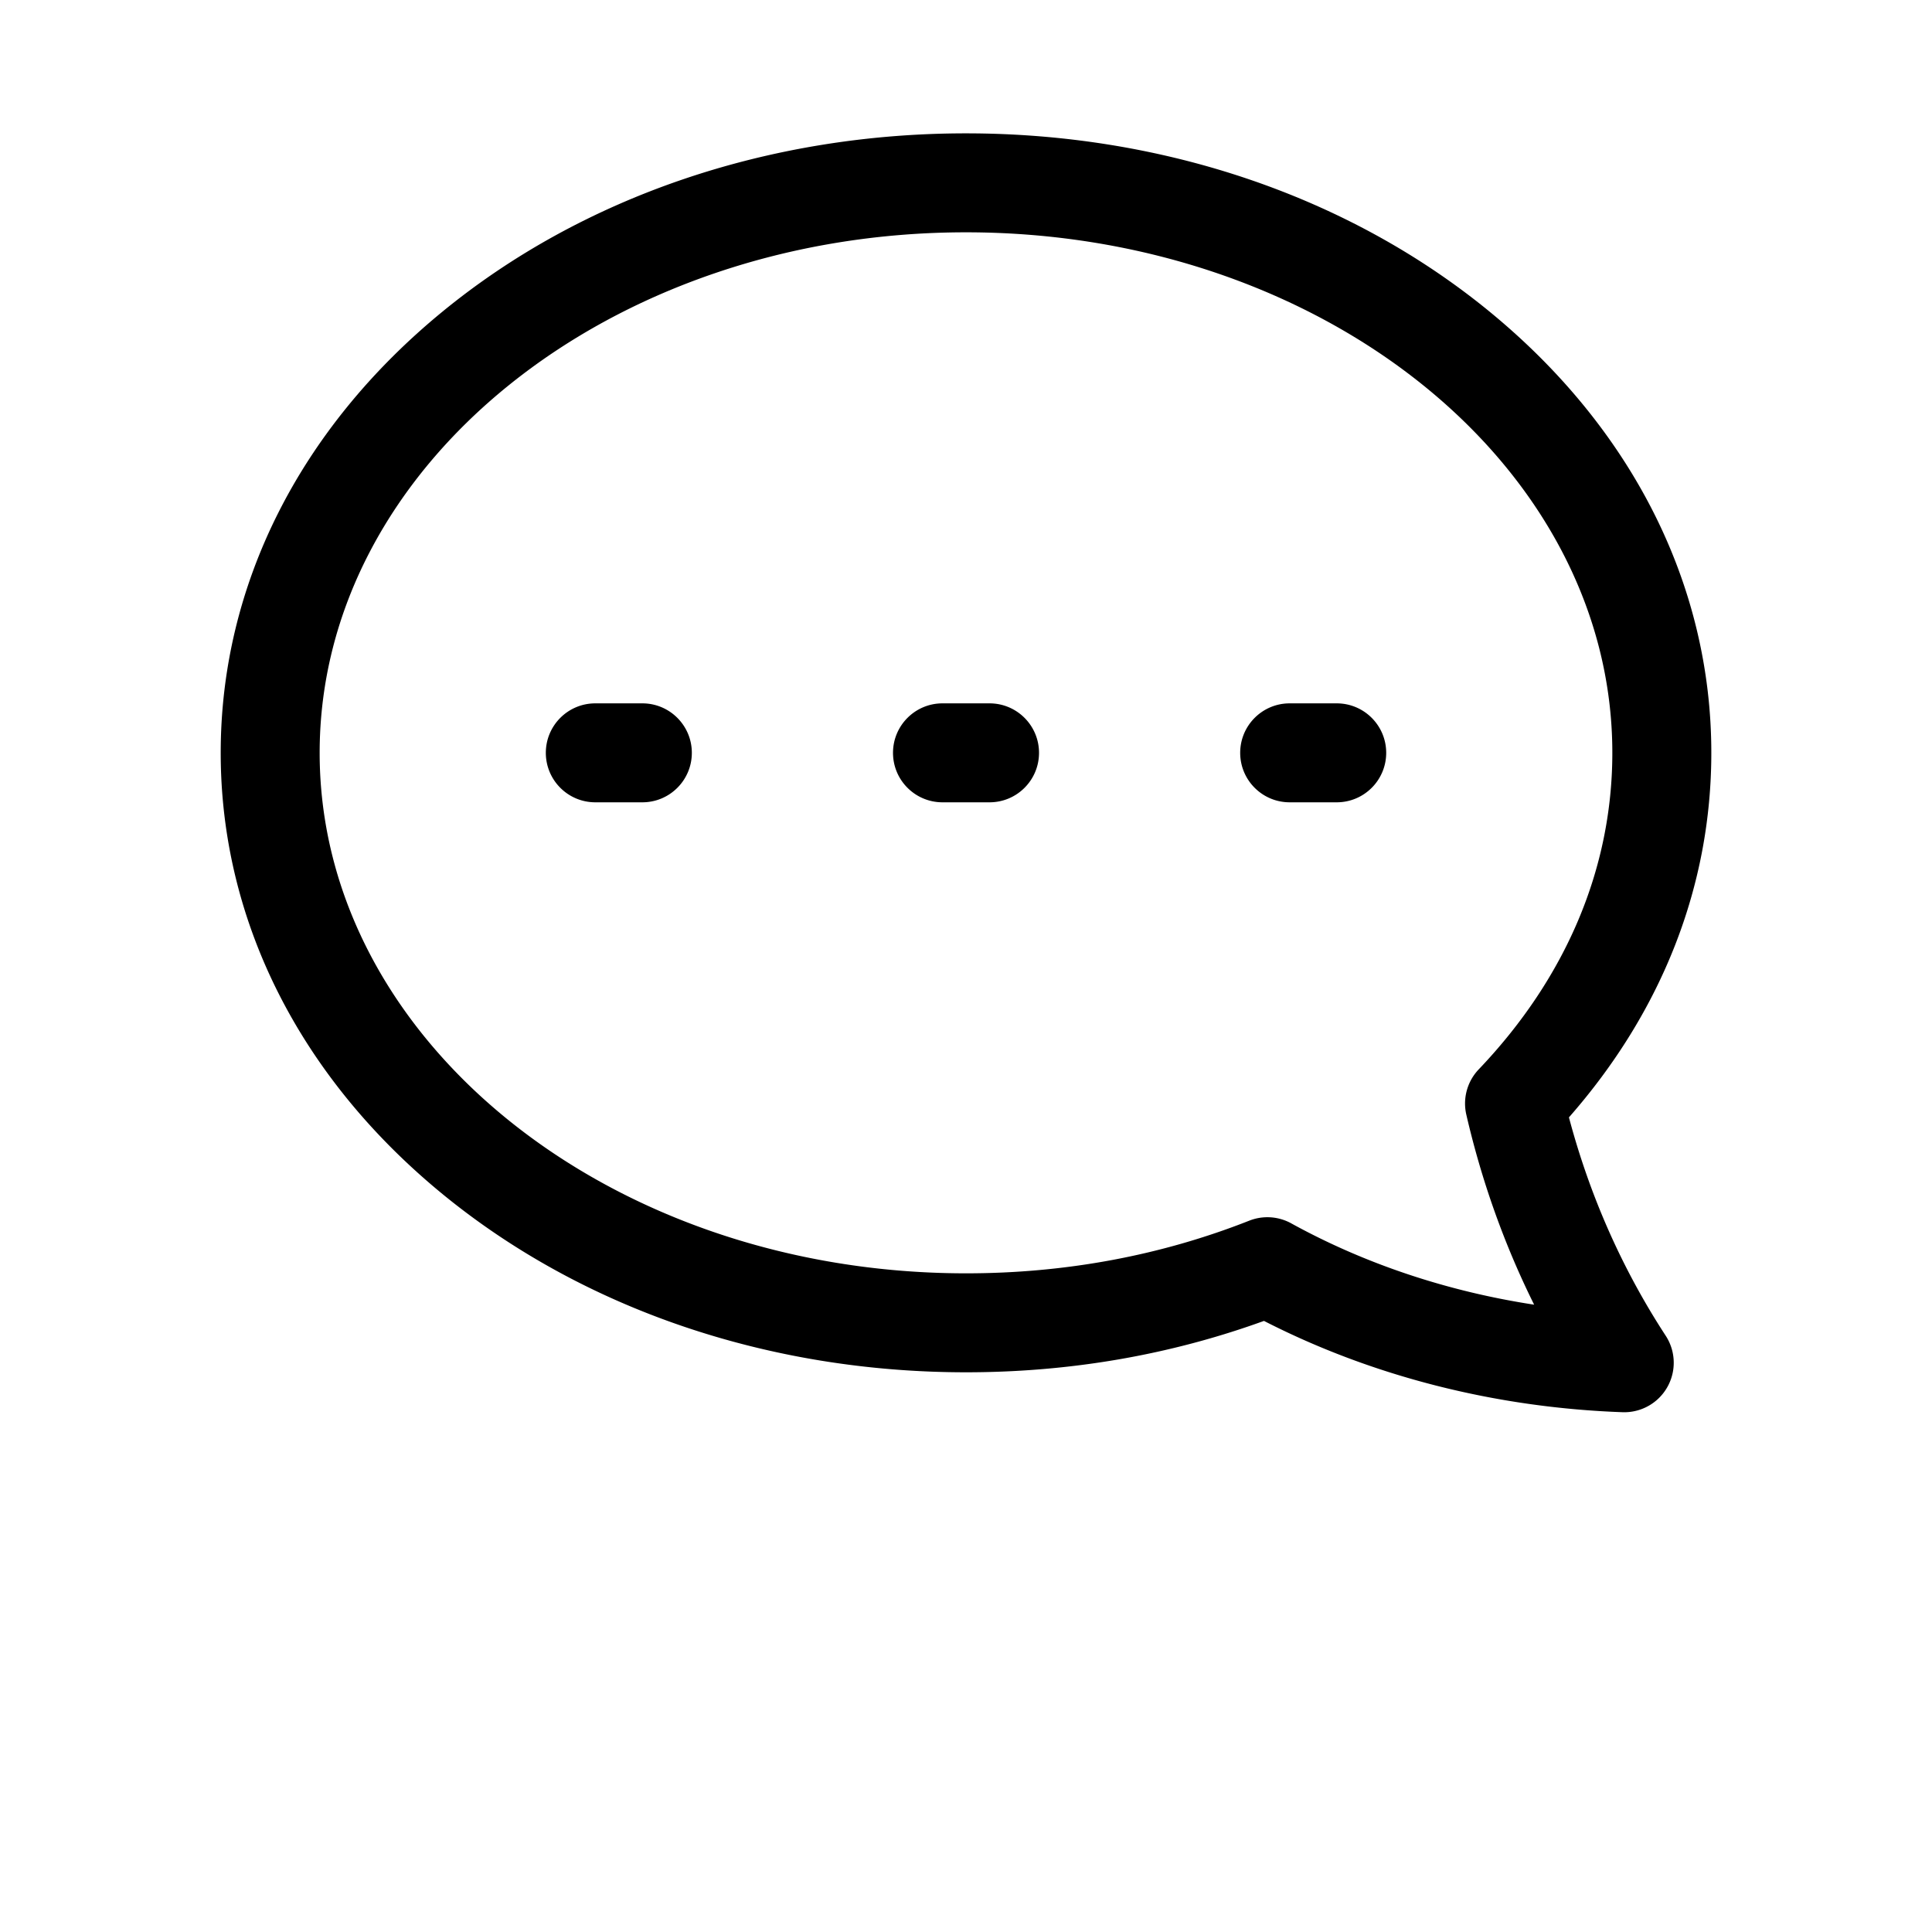 <svg width="700pt" height="700pt" viewBox="0 0 700 700" xmlns="http://www.w3.org/2000/svg"><path d="M568.46 404.84c33.789-38.484 51.582-83.949 51.582-132.08 0-60.633-28.555-117.42-80.406-159.9-50.816-41.625-118.16-64.543-189.63-64.543s-138.82 22.926-189.63 64.547c-51.852 42.477-80.41 99.258-80.41 159.9s28.555 117.42 80.406 159.9c50.816 41.621 118.16 64.543 189.63 64.543 37.621 0 73.898-6.262 107.96-18.617 39.09 20.023 83.816 31.434 129.9 33.078.219.004.43.012.64.012a17.929 17.929 0 0 0 15.012-27.723c-15.75-24.145-27.52-50.723-35.06-79.117zm-100.61 38.406a17.948 17.948 0 0 0-8.645-2.223c-2.222 0-4.456.41-6.578 1.25-32.102 12.656-66.633 19.078-102.63 19.078-129.12 0-234.18-84.602-234.18-188.59s105.05-188.59 234.18-188.59 234.18 84.602 234.18 188.59c0 41.84-16.738 81.496-48.406 114.69a17.93 17.93 0 0 0-4.496 16.406c5.567 24.113 13.801 47.16 24.57 68.852-31.418-4.808-61.37-14.797-88-29.46zm34.395-170.48c0 9.902-8.027 17.926-17.926 17.926h-17.051c-9.902 0-17.926-8.027-17.926-17.926 0-9.902 8.027-17.926 17.926-17.926h17.051c9.902 0 17.926 8.027 17.926 17.926zm-251.58 0c0 9.902-8.027 17.926-17.926 17.926h-17.051c-9.902 0-17.926-8.027-17.926-17.926 0-9.902 8.027-17.926 17.926-17.926h17.051c9.895 0 17.926 8.027 17.926 17.926zm125.79 0c0 9.902-8.027 17.926-17.926 17.926h-17.051c-9.902 0-17.926-8.027-17.926-17.926 0-9.902 8.027-17.926 17.926-17.926h17.051c9.902 0 17.926 8.027 17.926 17.926z"/></svg>